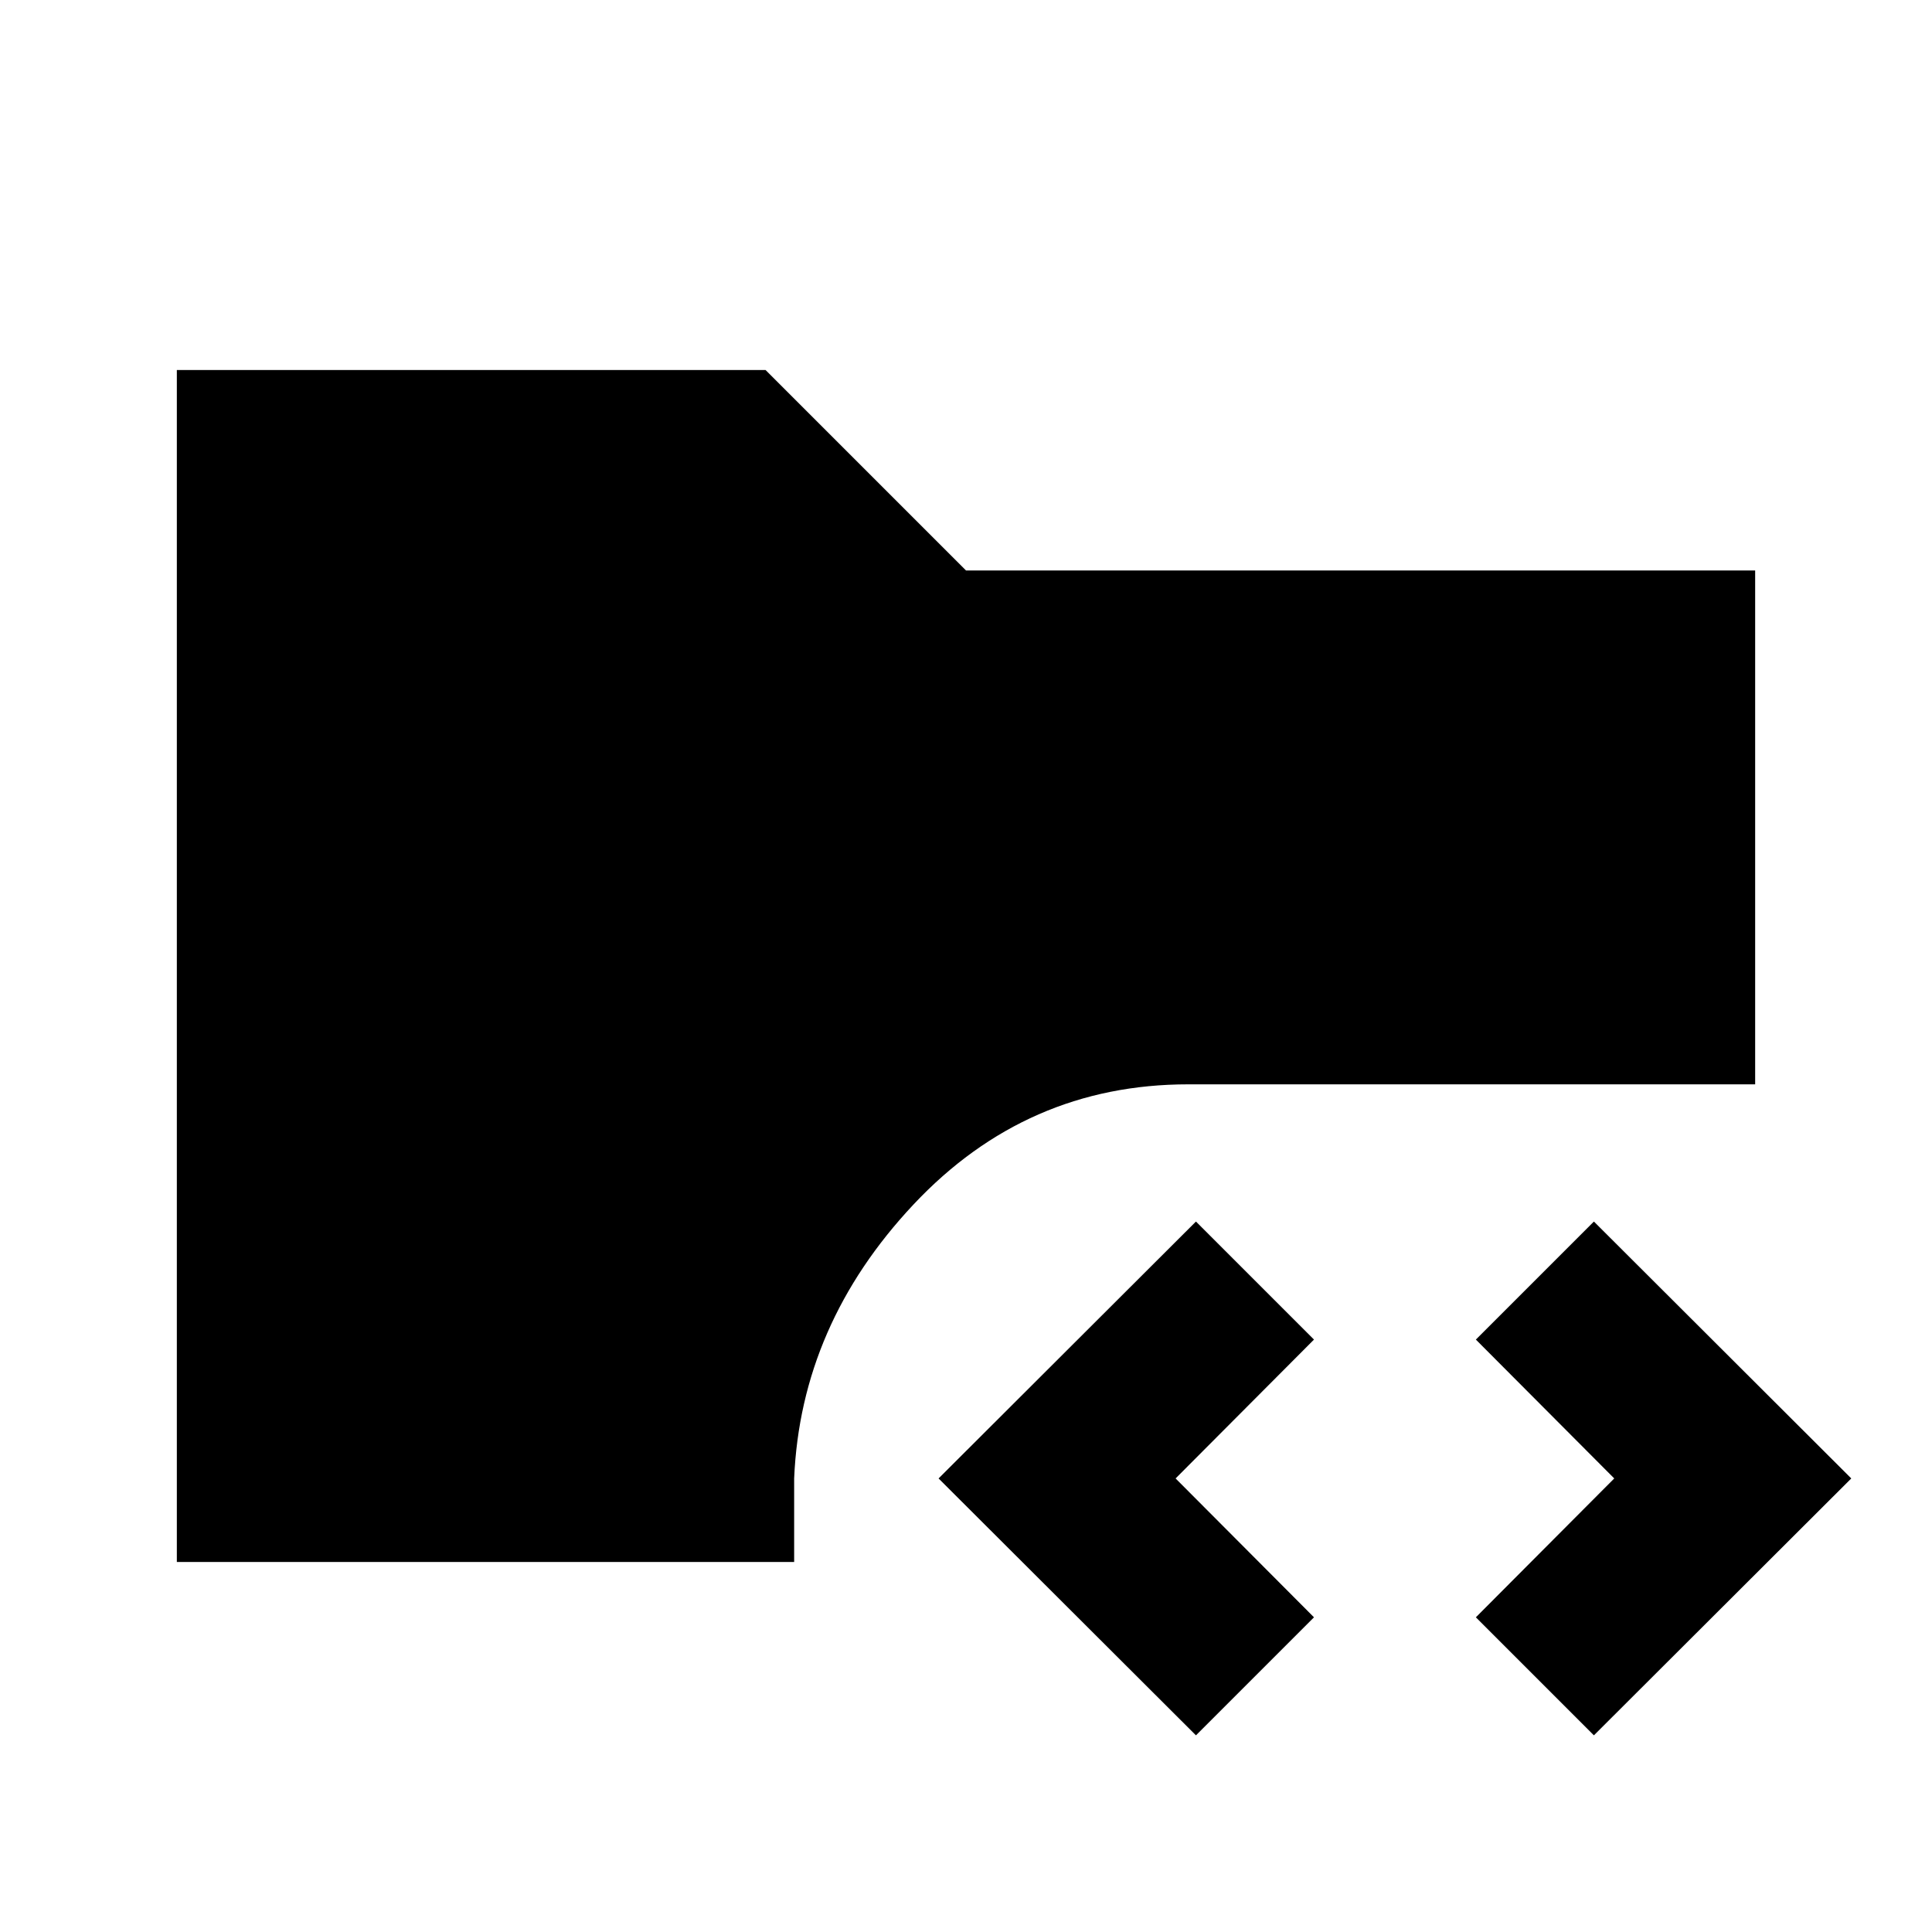 <svg xmlns="http://www.w3.org/2000/svg" height="20" viewBox="0 -960 960 960" width="20"><path d="M594.26-97.72 466.37-225.37l127.89-127.65 58.65 58.65-68.76 69 68.76 69-58.65 58.65Zm197.74 0-58.65-58.65 68.76-69-68.76-69L792-353.02l127.89 127.65L792-97.72ZM87.87-183.87v-592.26h292.54L480-676.54h392.13v255.34h-281.7q-80.43 0-136.51 59.7-56.07 59.7-59.31 136.13v41.5H87.87Z"/></svg>